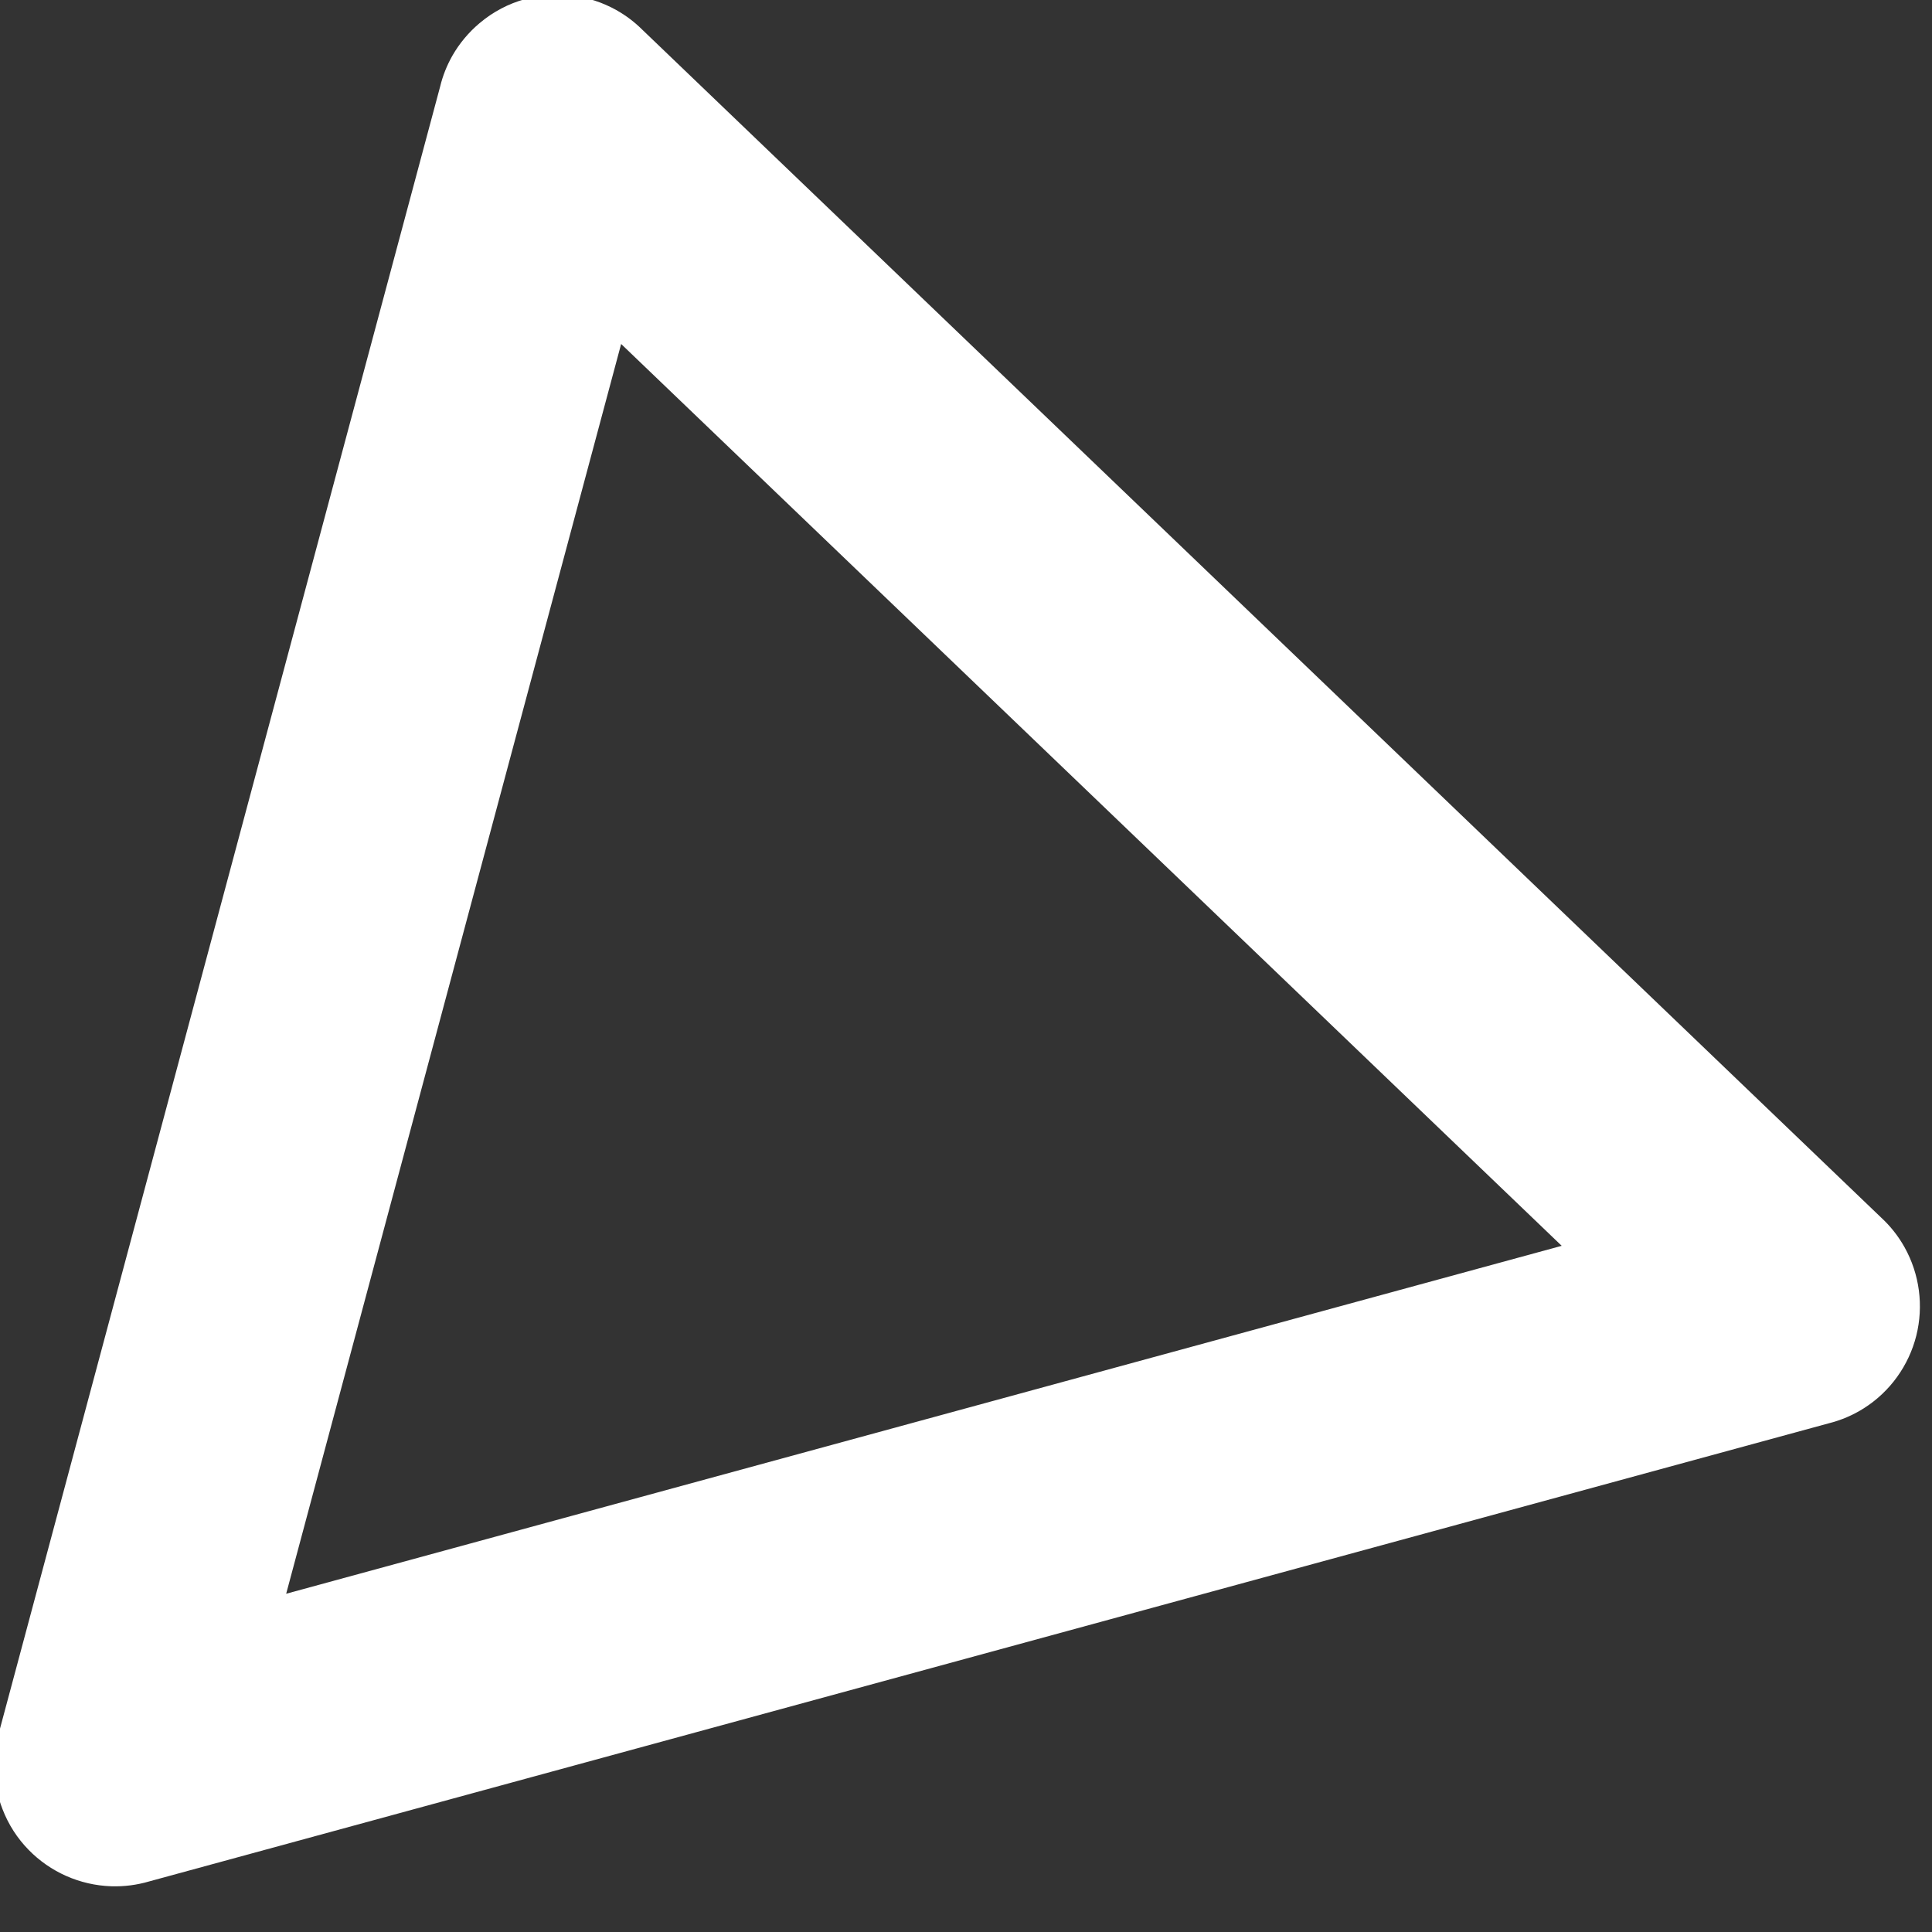 <svg width="24" height="24" viewBox="0 0 24 24" fill="none" xmlns="http://www.w3.org/2000/svg">
<rect x="0" y="0" width="24" height="24" fill="#333333" stroke="none"/>
<g clip-path="url(#clip0_50_254)">
<path fill-rule="evenodd" clip-rule="evenodd" d="M7.656 0.125C7.308 -0.07 6.898 -0.115 6.523 -0.011C6.319 0.045 6.126 0.145 5.957 0.288C5.824 0.4 5.709 0.536 5.62 0.691C5.551 0.813 5.5 0.941 5.468 1.074L-0.012 21.518C-0.051 21.652 -0.071 21.793 -0.071 21.935C-0.071 22.123 -0.035 22.306 0.032 22.476C0.106 22.668 0.217 22.838 0.355 22.979C0.623 23.254 0.991 23.419 1.382 23.432C1.543 23.437 1.702 23.416 1.852 23.372L22.717 17.681C22.869 17.643 23.016 17.581 23.152 17.495C23.48 17.288 23.712 16.962 23.805 16.592C23.897 16.224 23.847 15.829 23.658 15.492C23.58 15.353 23.482 15.23 23.368 15.125L7.982 0.372C7.886 0.276 7.777 0.193 7.656 0.125ZM19.4 15.476L7.716 4.273L3.555 19.798L19.4 15.476Z" fill="white"/>
</g>
<defs>
<clipPath id="clip0_50_254">
<rect width="24" height="24" fill="white"/>
</clipPath>
</defs>
</svg>
